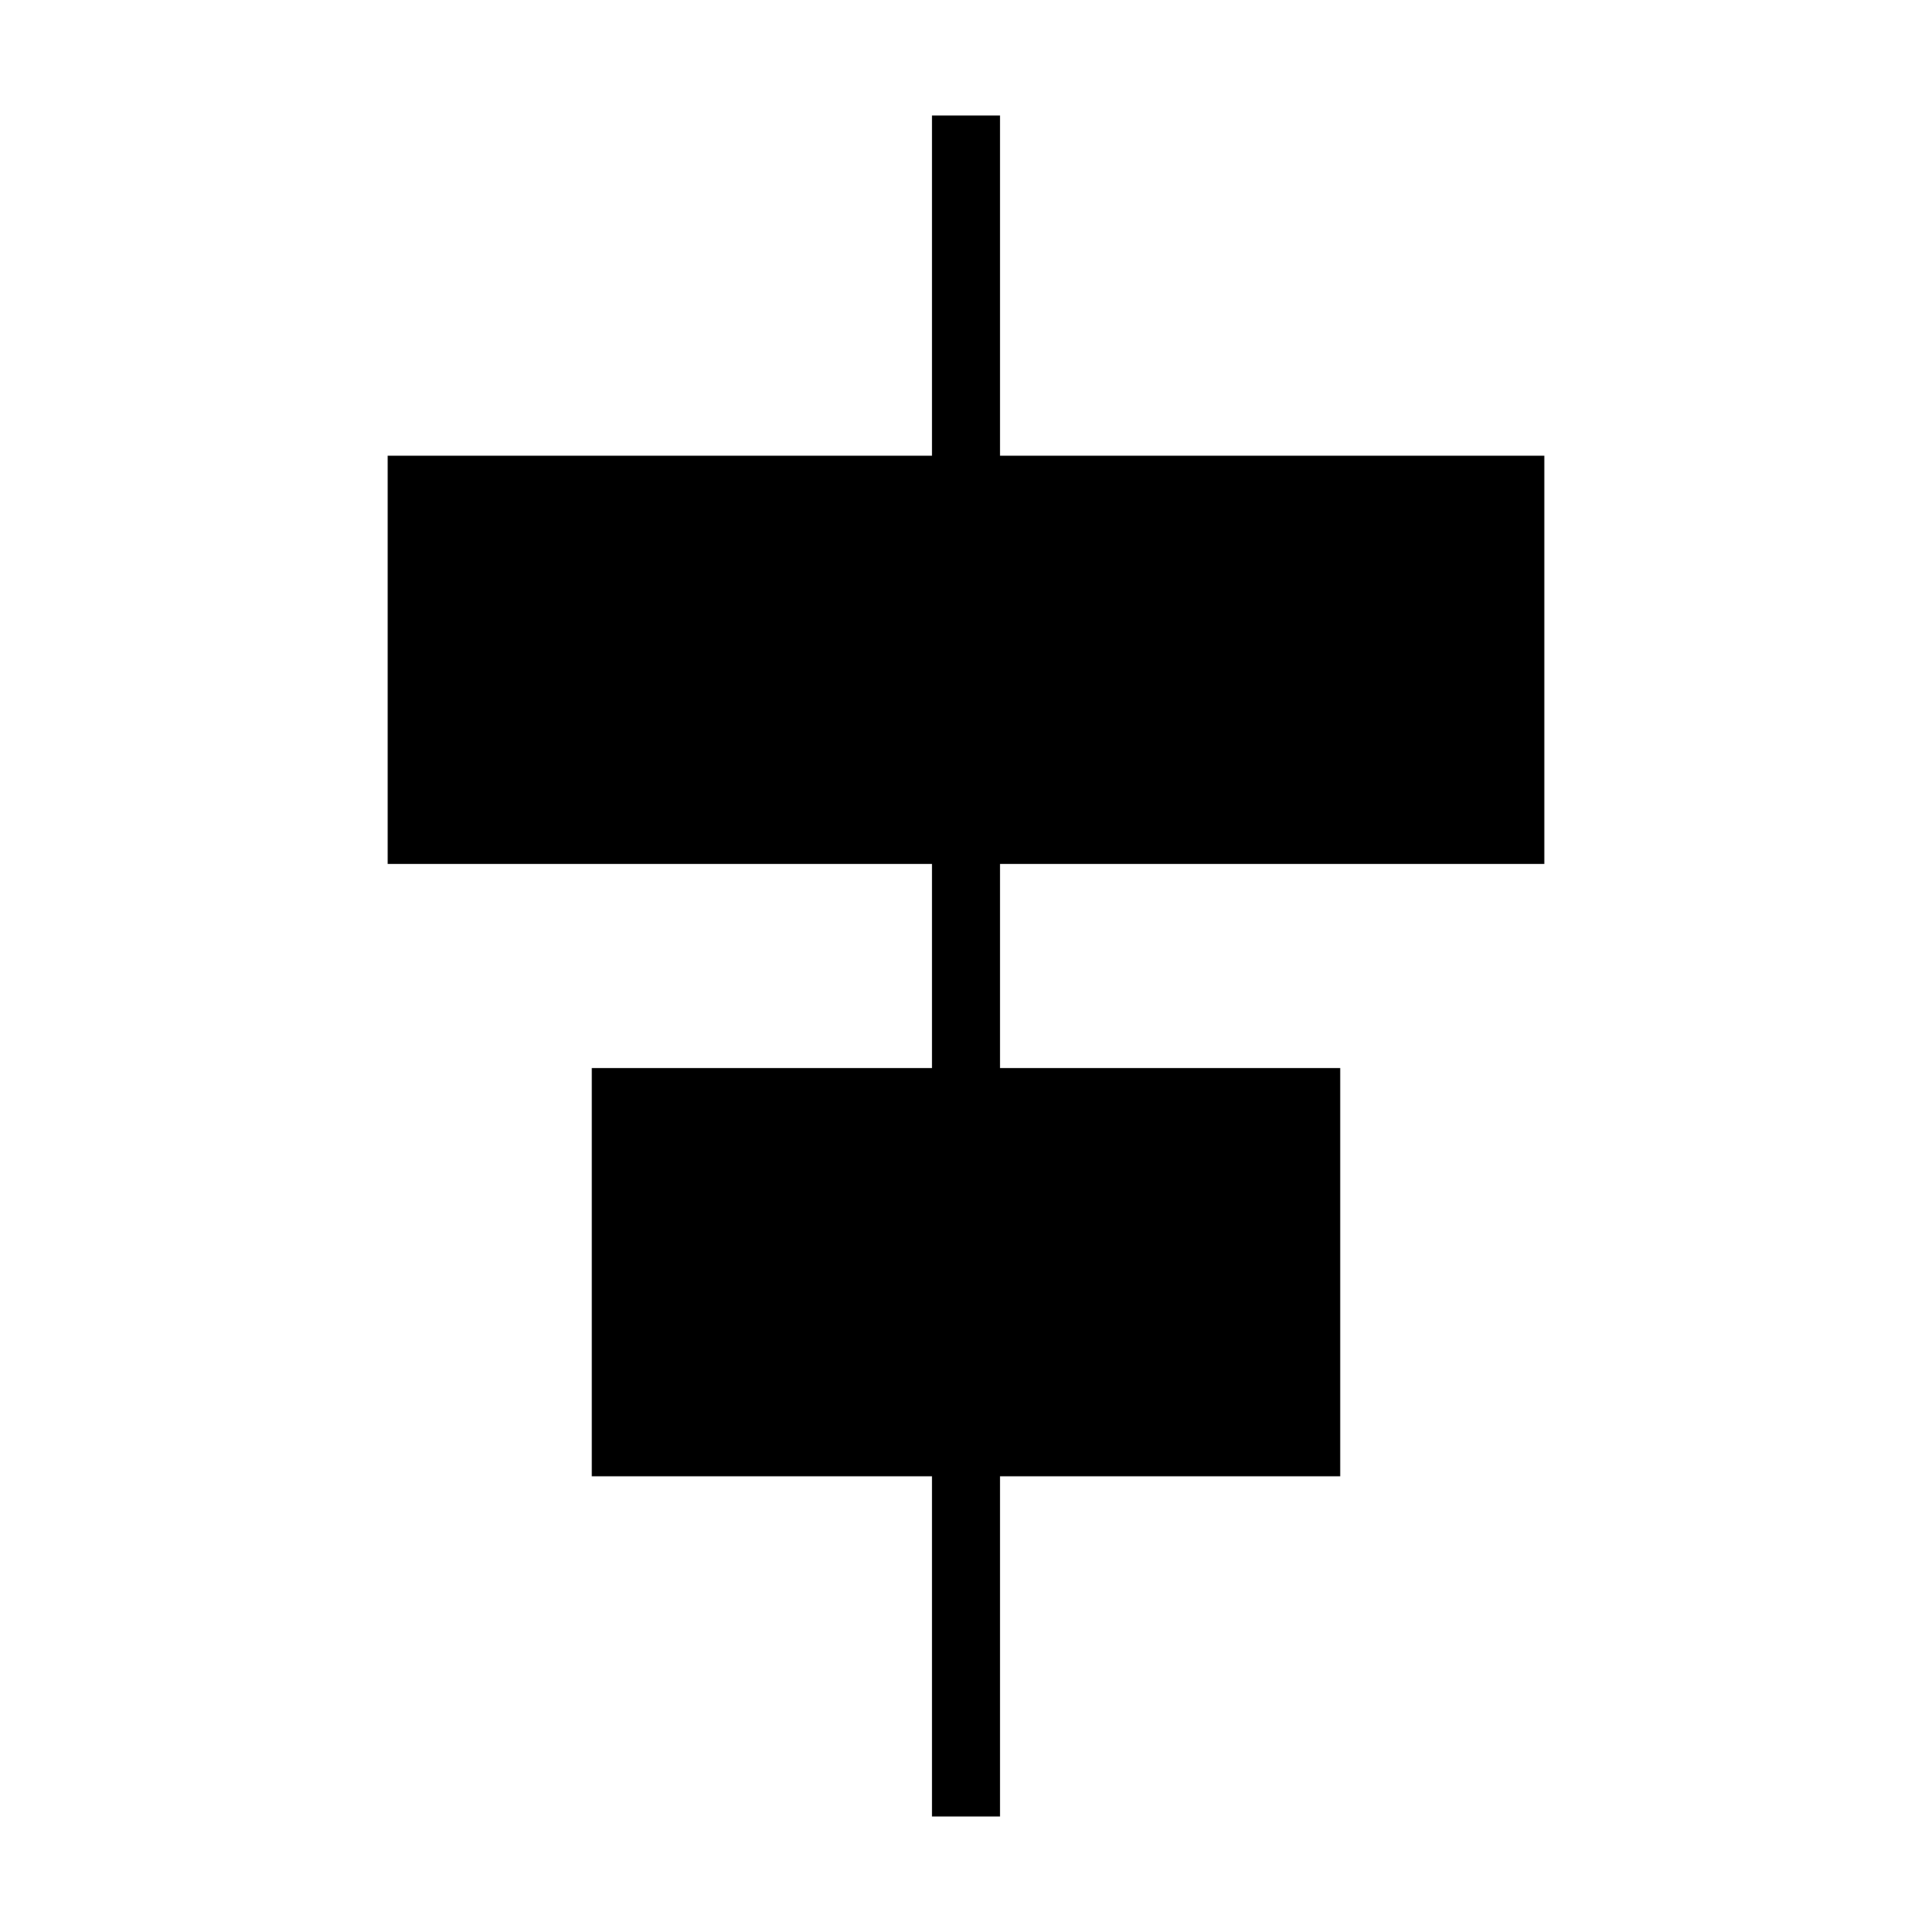 <svg
  xmlns="http://www.w3.org/2000/svg"
  viewBox="0 0 100 100"
  width="1"
  height="1"
>
  <path
    d="m 48.239,5.978 h 3.522 V 23.587 H 79.935 V 44.717 H 51.761 V 55.283 H 69.37 V 76.413 H 51.761 V 94.022 H 48.239 V 76.413 H 30.63 V 55.283 H 48.239 V 44.717 H 20.065 V 23.587 H 48.239 Z"
    style="stroke-width:1.957;stroke-linecap:round;stroke-linejoin:round" 
  />
</svg>
